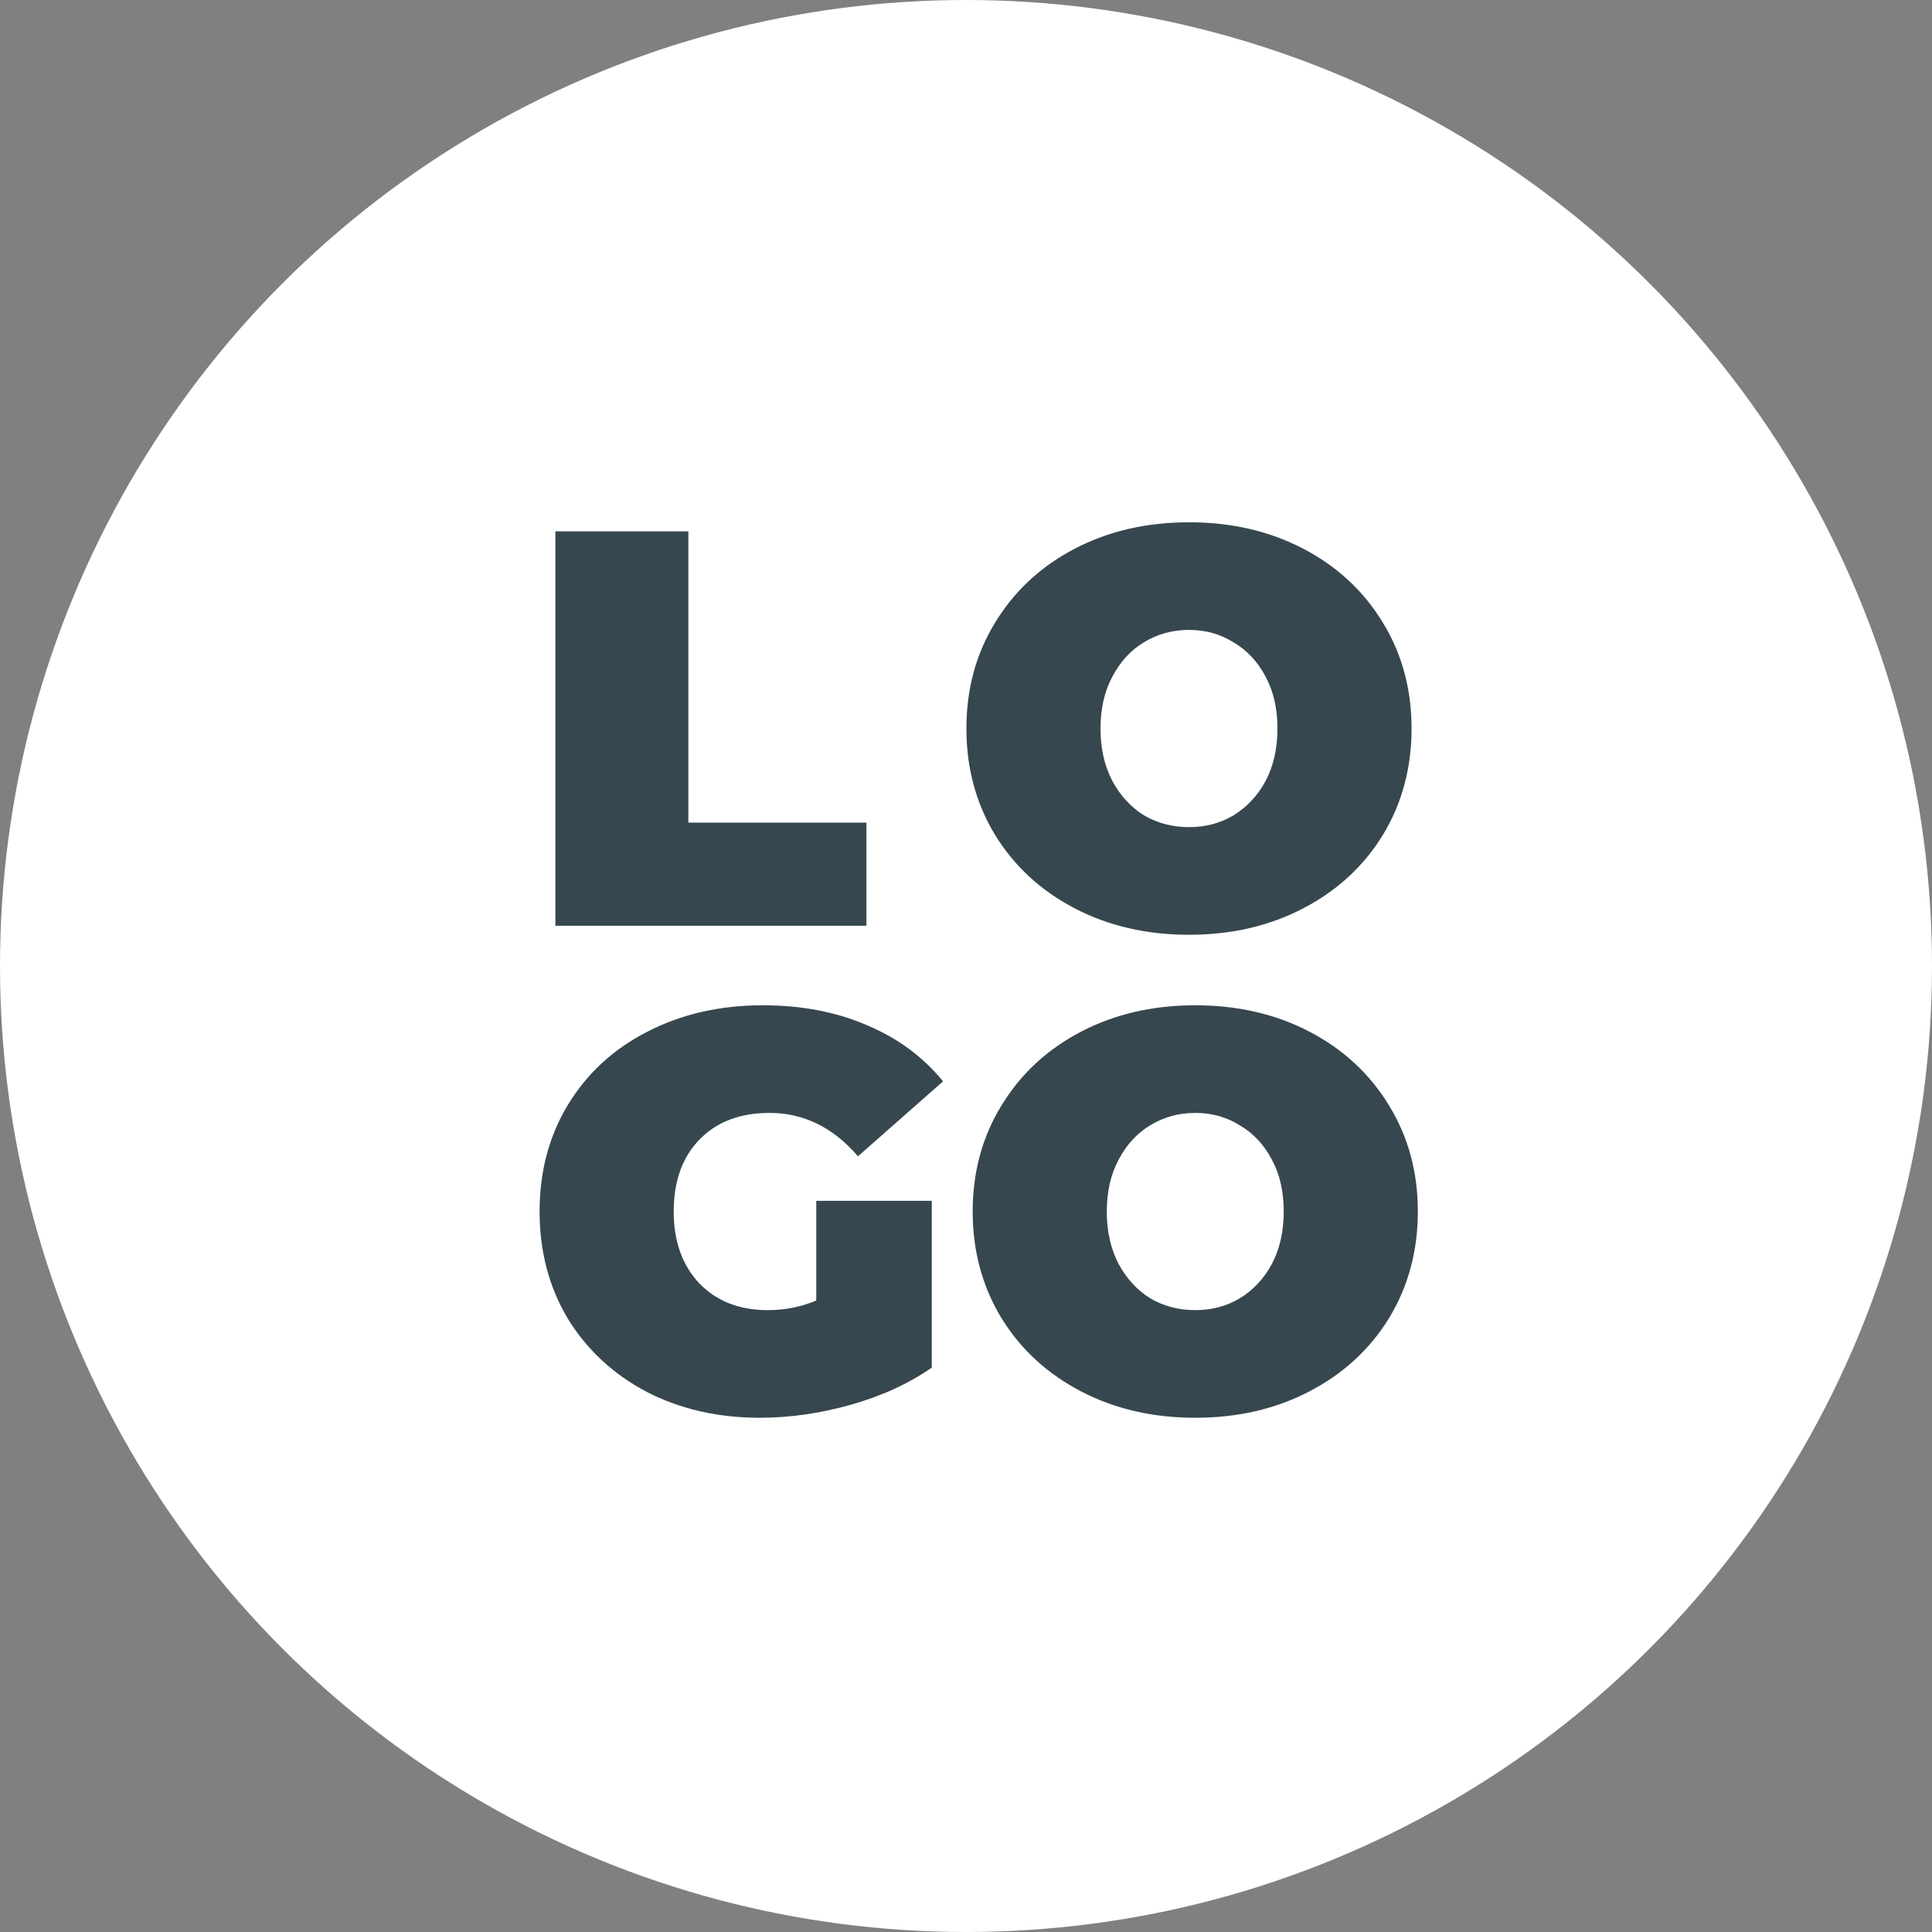<svg width="48" height="48" viewBox="0 0 48 48" fill="#37474F" xmlns="http://www.w3.org/2000/svg">
<rect x="0" y="0" width="48" height="48" fill="#808080" stroke="none"/>
<circle cx="24" cy="24" r="24" fill="white"/>
<path d="M13.798 13.2H17.102V20.438H21.526V23H13.798V13.2ZM29.54 23.224C28.485 23.224 27.538 23.005 26.698 22.566C25.858 22.127 25.2 21.521 24.724 20.746C24.248 19.962 24.01 19.08 24.01 18.1C24.01 17.12 24.248 16.243 24.724 15.468C25.2 14.684 25.858 14.073 26.698 13.634C27.538 13.195 28.485 12.976 29.54 12.976C30.595 12.976 31.542 13.195 32.382 13.634C33.222 14.073 33.88 14.684 34.356 15.468C34.832 16.243 35.07 17.12 35.07 18.1C35.07 19.08 34.832 19.962 34.356 20.746C33.88 21.521 33.222 22.127 32.382 22.566C31.542 23.005 30.595 23.224 29.54 23.224ZM29.54 20.55C29.951 20.55 30.319 20.452 30.646 20.256C30.982 20.051 31.248 19.766 31.444 19.402C31.64 19.029 31.738 18.595 31.738 18.1C31.738 17.605 31.64 17.176 31.444 16.812C31.248 16.439 30.982 16.154 30.646 15.958C30.319 15.753 29.951 15.65 29.54 15.65C29.129 15.65 28.756 15.753 28.42 15.958C28.093 16.154 27.832 16.439 27.636 16.812C27.44 17.176 27.342 17.605 27.342 18.1C27.342 18.595 27.44 19.029 27.636 19.402C27.832 19.766 28.093 20.051 28.42 20.256C28.756 20.452 29.129 20.55 29.54 20.55ZM20.28 29.834H23.15V33.978C22.571 34.379 21.899 34.687 21.134 34.902C20.369 35.117 19.617 35.224 18.88 35.224C17.835 35.224 16.897 35.009 16.066 34.58C15.235 34.141 14.582 33.535 14.106 32.76C13.639 31.976 13.406 31.089 13.406 30.1C13.406 29.111 13.639 28.229 14.106 27.454C14.582 26.67 15.24 26.063 16.08 25.634C16.929 25.195 17.886 24.976 18.95 24.976C19.911 24.976 20.77 25.139 21.526 25.466C22.291 25.783 22.926 26.25 23.43 26.866L21.316 28.728C20.7 28.009 19.967 27.65 19.118 27.65C18.39 27.65 17.811 27.869 17.382 28.308C16.953 28.747 16.738 29.344 16.738 30.1C16.738 30.837 16.948 31.43 17.368 31.878C17.797 32.326 18.367 32.55 19.076 32.55C19.496 32.55 19.897 32.471 20.28 32.312V29.834ZM29.696 35.224C28.641 35.224 27.694 35.005 26.854 34.566C26.014 34.127 25.356 33.521 24.88 32.746C24.404 31.962 24.166 31.08 24.166 30.1C24.166 29.12 24.404 28.243 24.88 27.468C25.356 26.684 26.014 26.073 26.854 25.634C27.694 25.195 28.641 24.976 29.696 24.976C30.75 24.976 31.698 25.195 32.538 25.634C33.378 26.073 34.036 26.684 34.512 27.468C34.988 28.243 35.226 29.12 35.226 30.1C35.226 31.08 34.988 31.962 34.512 32.746C34.036 33.521 33.378 34.127 32.538 34.566C31.698 35.005 30.75 35.224 29.696 35.224ZM29.696 32.55C30.106 32.55 30.475 32.452 30.802 32.256C31.138 32.051 31.404 31.766 31.6 31.402C31.796 31.029 31.894 30.595 31.894 30.1C31.894 29.605 31.796 29.176 31.6 28.812C31.404 28.439 31.138 28.154 30.802 27.958C30.475 27.753 30.106 27.65 29.696 27.65C29.285 27.65 28.912 27.753 28.576 27.958C28.249 28.154 27.988 28.439 27.792 28.812C27.596 29.176 27.498 29.605 27.498 30.1C27.498 30.595 27.596 31.029 27.792 31.402C27.988 31.766 28.249 32.051 28.576 32.256C28.912 32.452 29.285 32.55 29.696 32.55Z" fill="#37474F"/>
</svg>
